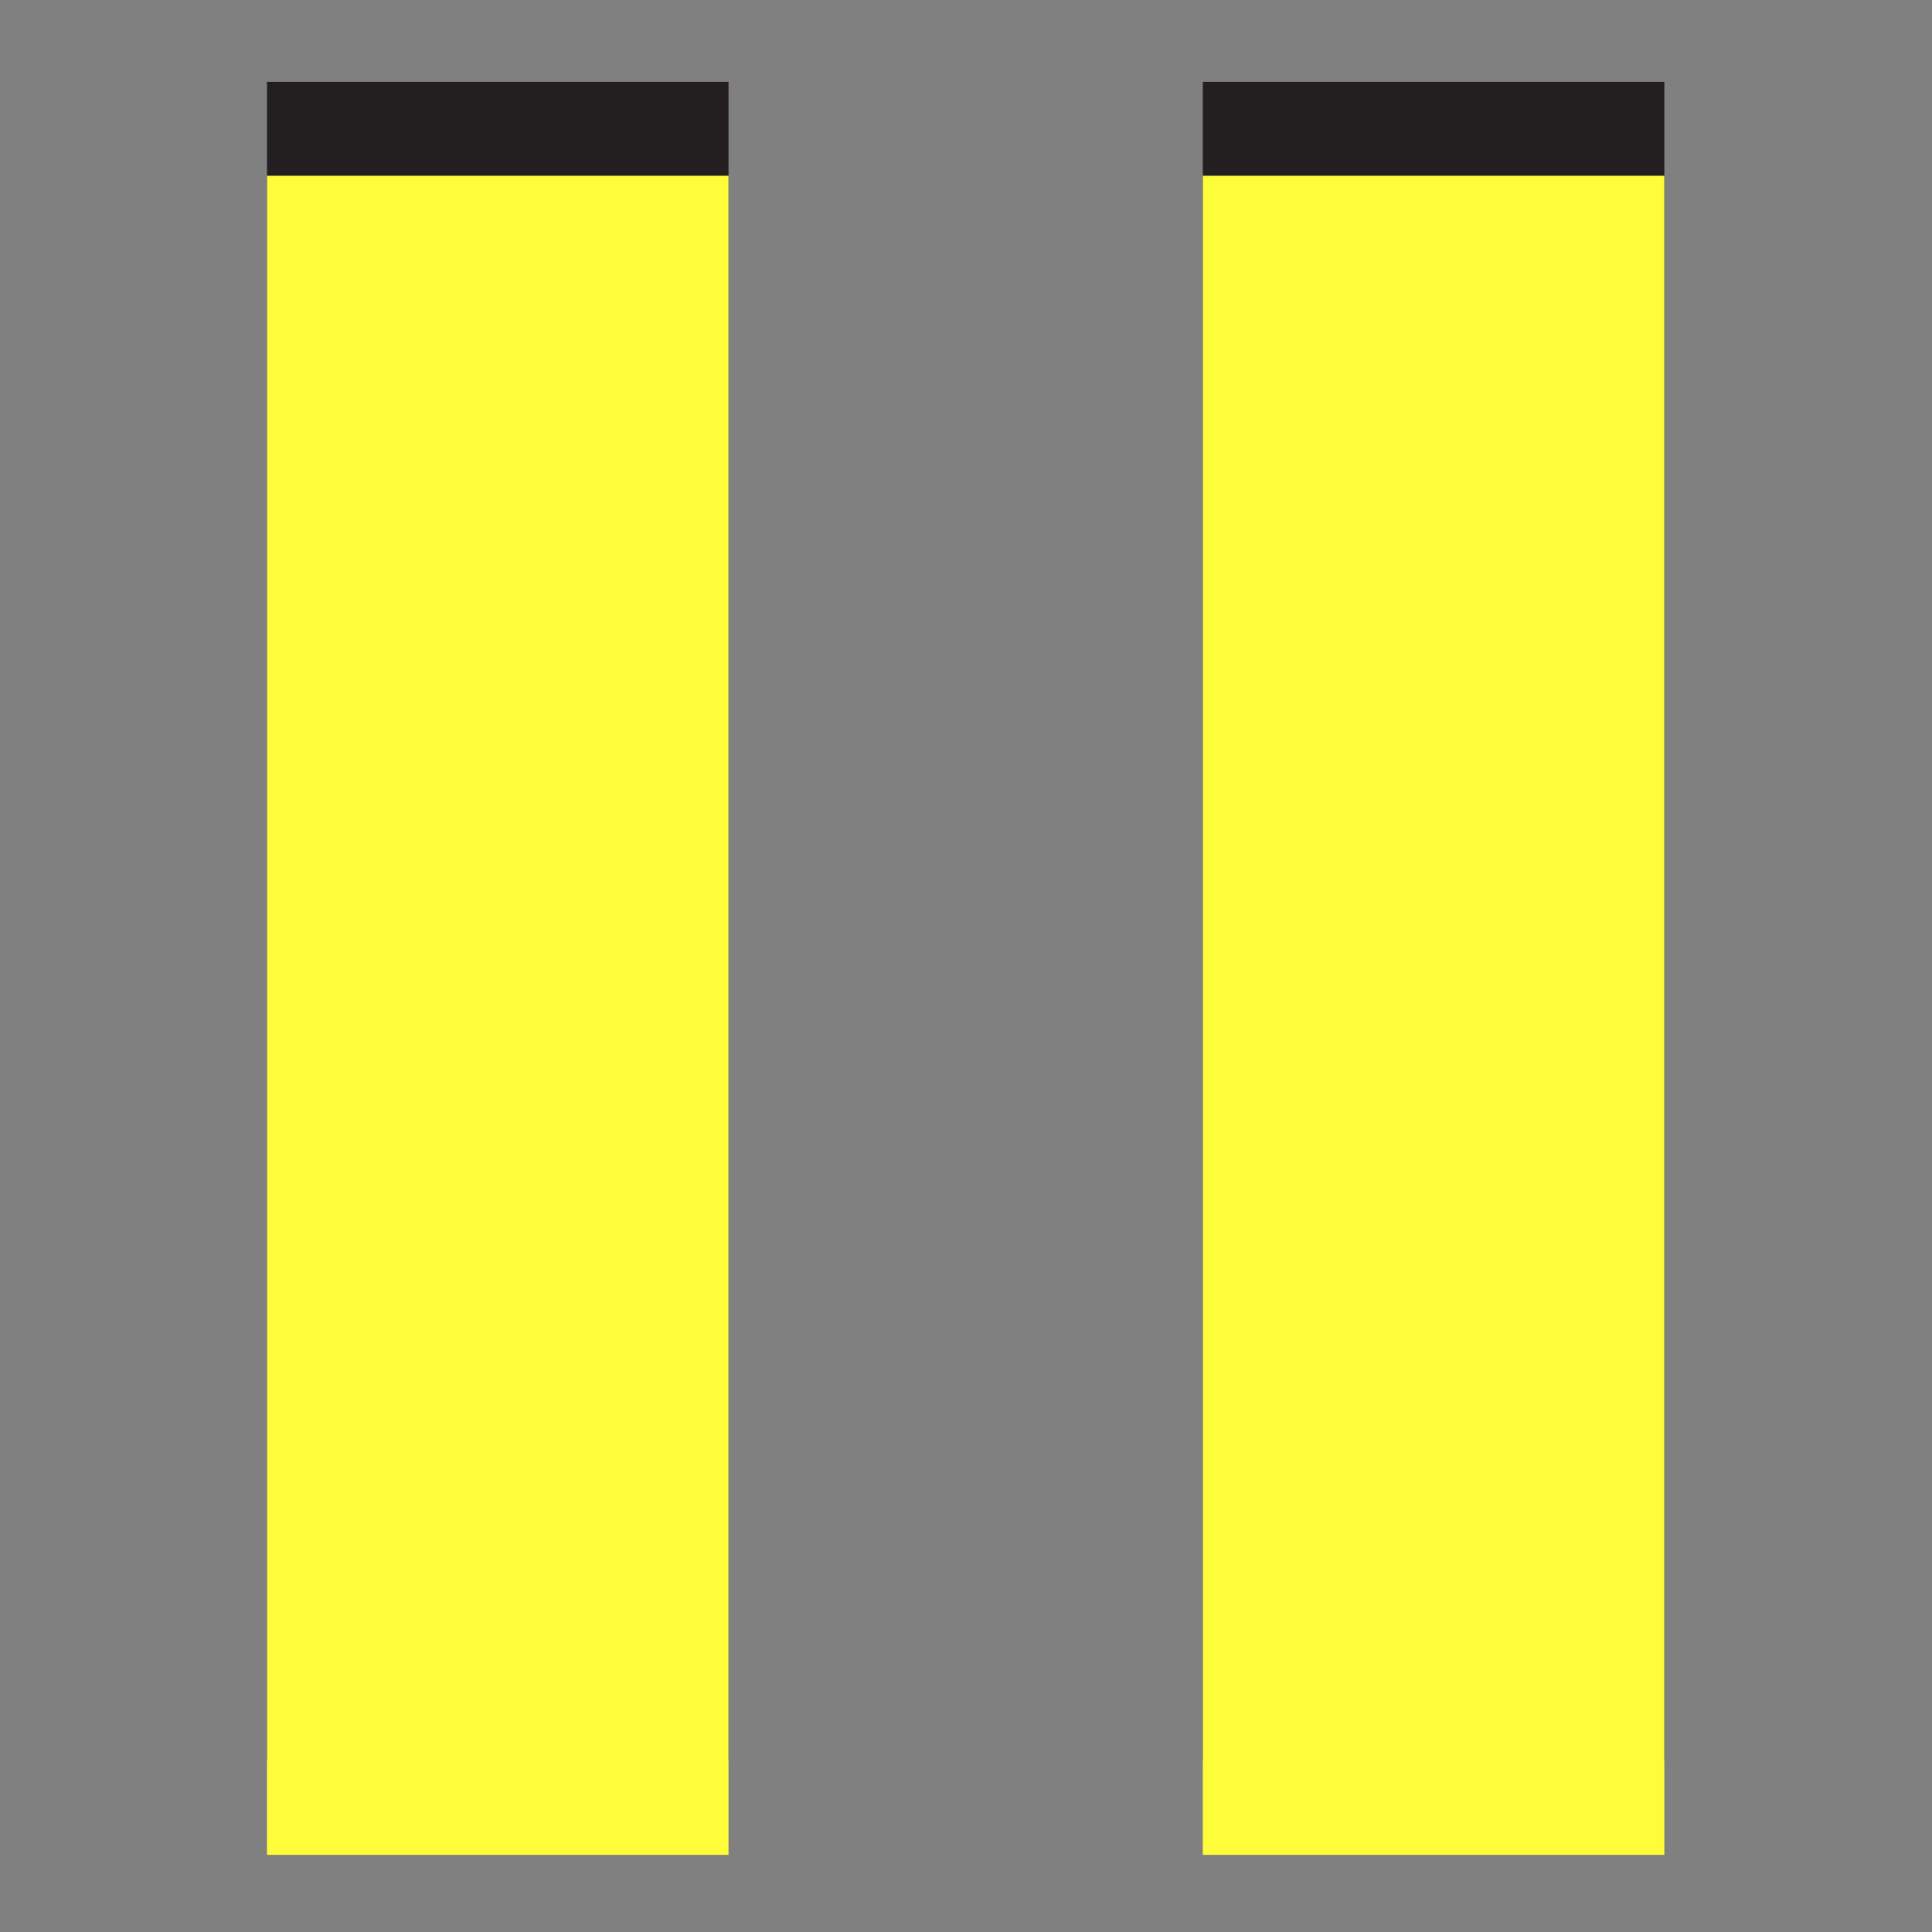 <?xml version="1.0" encoding="UTF-8" standalone="no"?>
<!-- Created with Inkscape (http://www.inkscape.org/) -->

<svg
   xmlns:dc="http://purl.org/dc/elements/1.1/"
   xmlns:cc="http://creativecommons.org/ns#"
   xmlns:rdf="http://www.w3.org/1999/02/22-rdf-syntax-ns#"
   xmlns:svg="http://www.w3.org/2000/svg"
   xmlns="http://www.w3.org/2000/svg"
   version="1.1"
   width="100%"
   height="100%"
   viewBox="0 0 288 288"
   id="svg7631"
   xml:space="preserve"><rect x="0" y="0" width="288" height="288" fill="#808080" stroke="none"/><defs
     id="defs19" /><g
     id="g3"><g
       id="g5"><rect
         width="68.8"
         height="250.3"
         x="39.8"
         y="12.2"
         id="rect7"
         style="fill:#231f20" /><rect
         width="68.8"
         height="250.3"
         x="179.3"
         y="12.2"
         id="rect9"
         style="fill:#231f20" /></g><g
       id="g11"><rect
         width="68.8"
         height="250.3"
         x="39.8"
         y="26.2"
         id="rect13"
         style="fill:#fffd3a;fill-opacity:1" /><rect
         width="68.8"
         height="250.3"
         x="179.3"
         y="26.2"
         id="rect15"
         style="fill:#fffd3a;fill-opacity:1" /></g></g></svg>